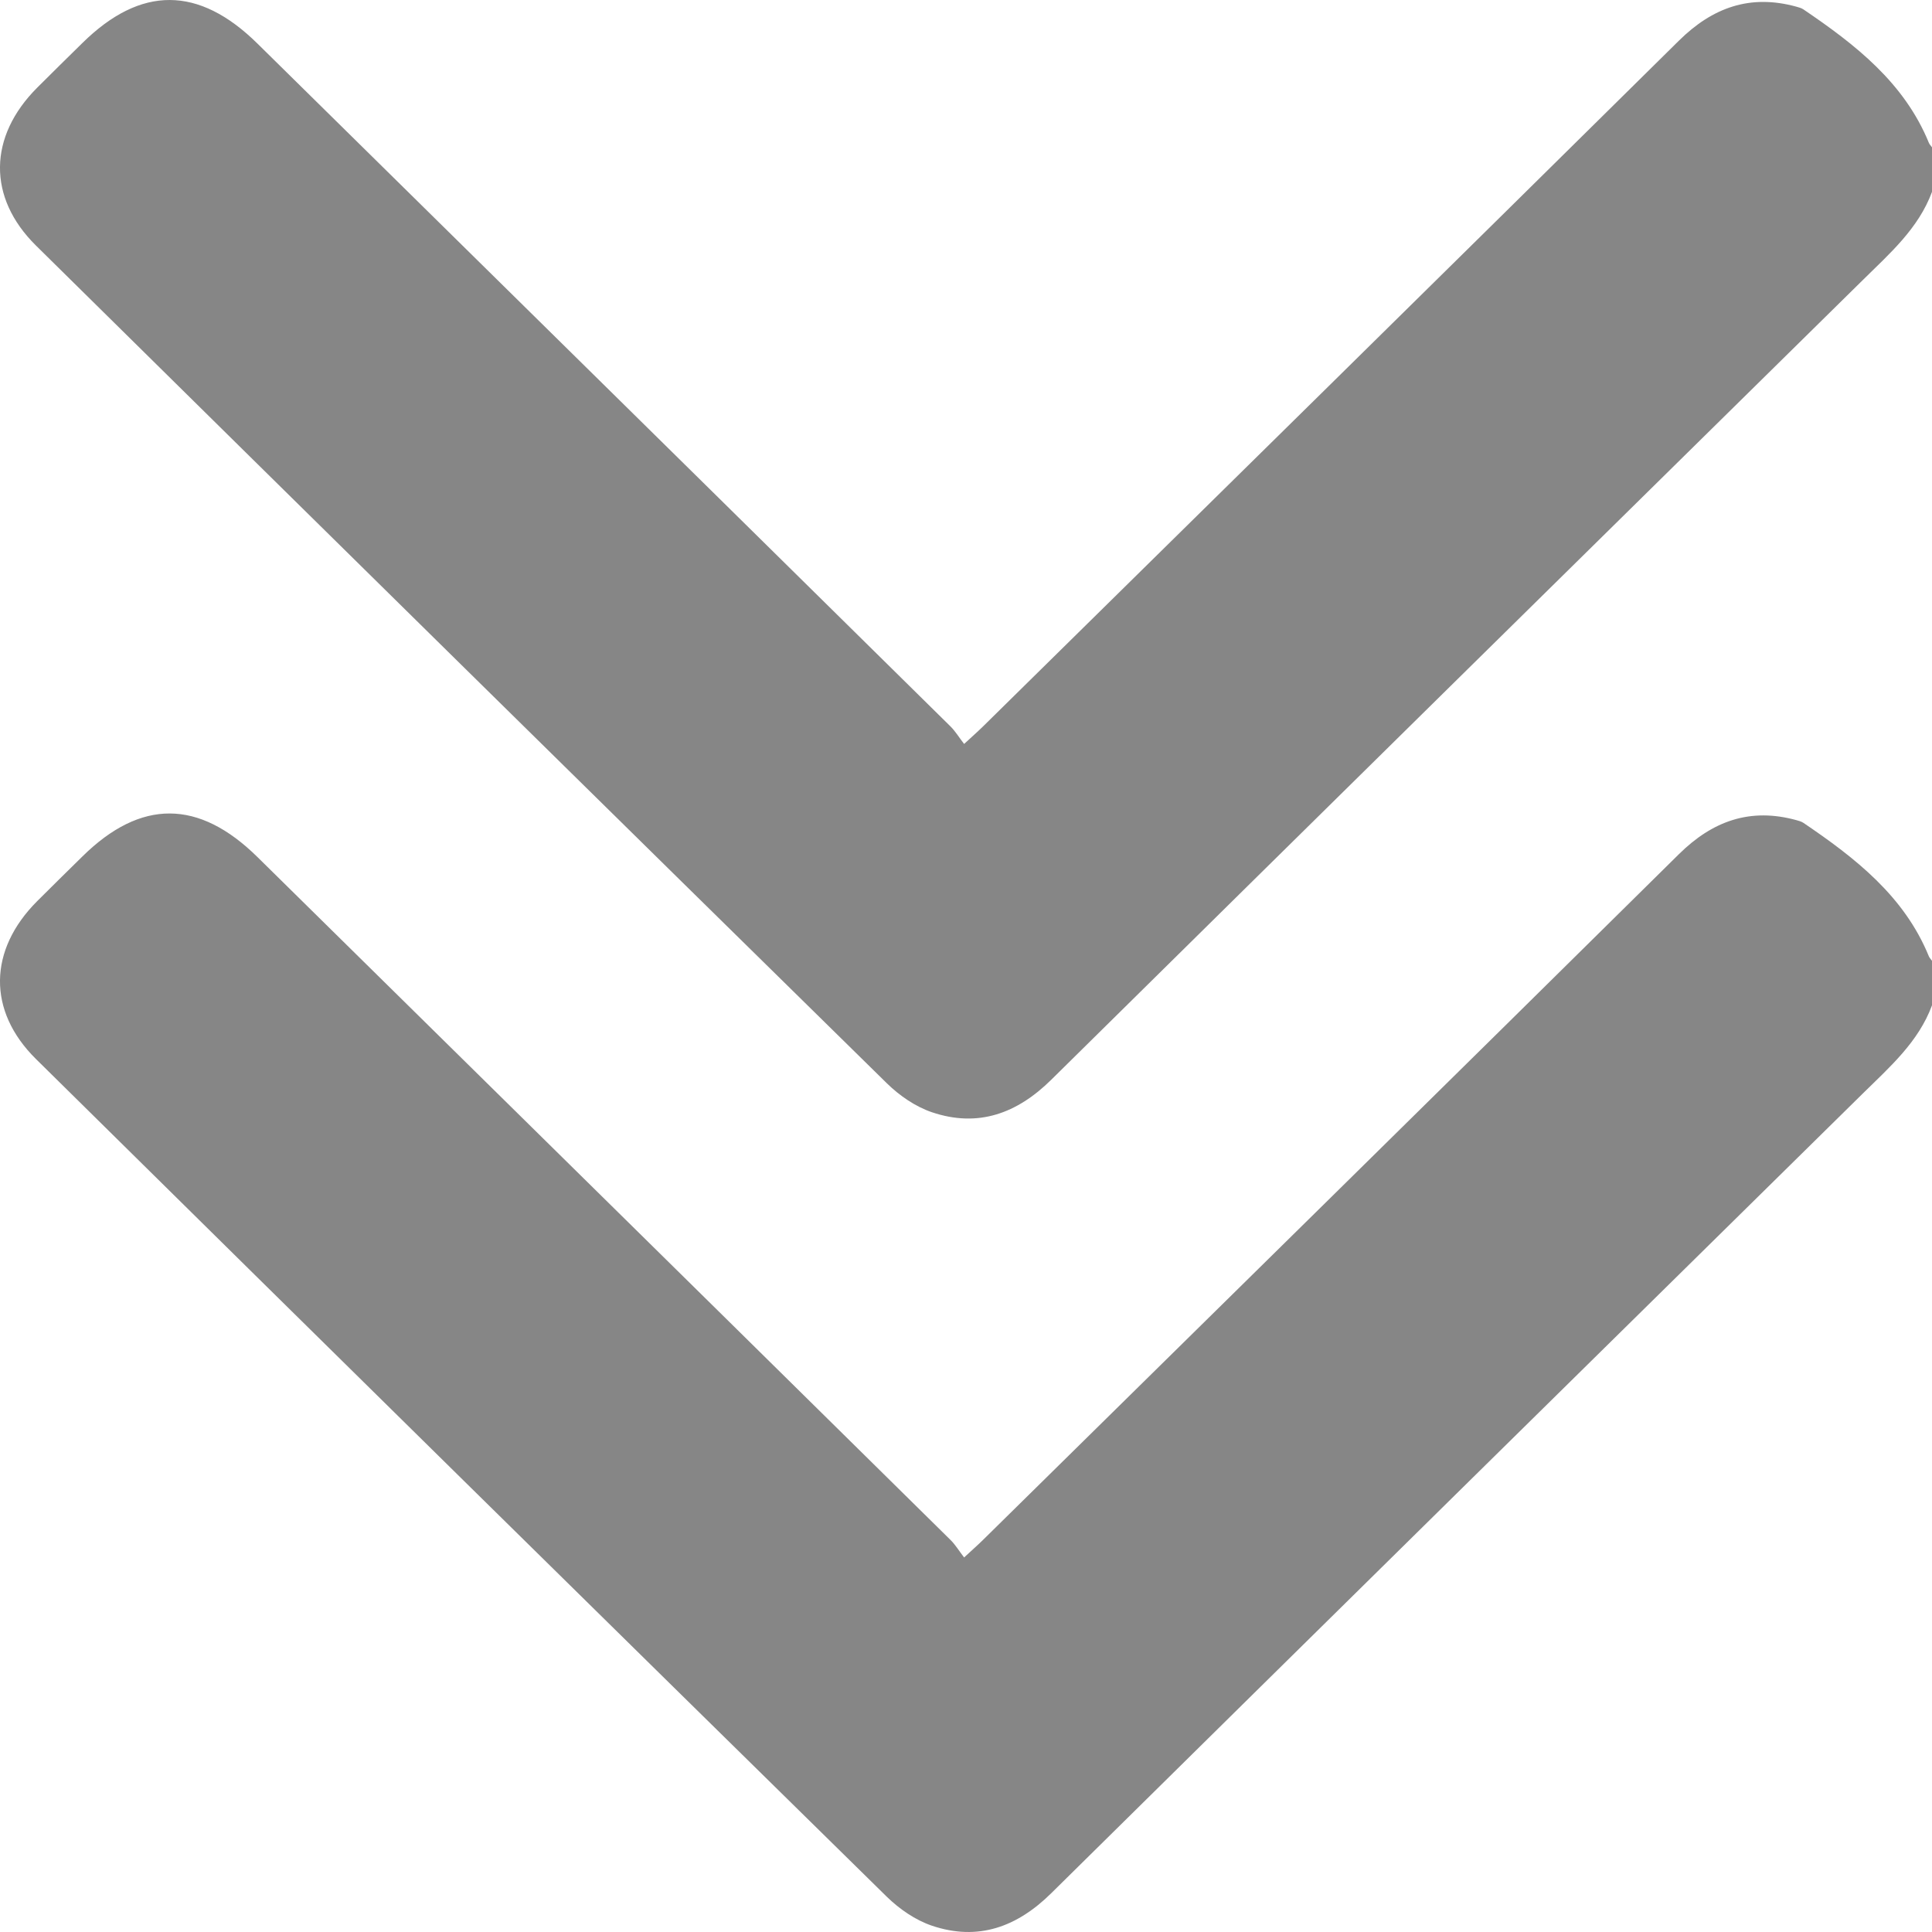 <svg width="43" height="43" viewBox="0 0 43 43" fill="none" xmlns="http://www.w3.org/2000/svg">
<path d="M43 4.27C42.7 5.083 42.063 5.639 41.465 6.228C35.44 12.16 29.415 18.092 23.397 24.032C22.637 24.782 21.772 25.102 20.742 24.755C20.375 24.631 20.017 24.384 19.738 24.11C13.418 17.903 7.106 11.688 0.801 5.466C-0.285 4.394 -0.258 3.038 0.827 1.952C1.16 1.618 1.498 1.288 1.834 0.957C3.133 -0.323 4.422 -0.319 5.73 0.97C7.421 2.636 9.113 4.302 10.804 5.968C14.256 9.368 17.709 12.768 21.158 16.171C21.265 16.278 21.345 16.412 21.458 16.558C21.643 16.387 21.764 16.281 21.879 16.168C27.043 11.083 32.211 6.001 37.366 0.906C38.114 0.167 38.951 -0.136 39.983 0.149C40.036 0.164 40.093 0.179 40.138 0.209C41.294 0.993 42.382 1.838 42.93 3.178C42.945 3.215 42.976 3.245 43 3.278C43 3.609 43 3.94 43 4.27Z" fill="#868686"/>
<path d="M43 22.375C42.7 23.189 42.063 23.745 41.465 24.333C35.44 30.266 29.415 36.197 23.397 42.137C22.637 42.887 21.772 43.207 20.742 42.86C20.375 42.736 20.017 42.489 19.738 42.216C13.418 36.008 7.106 29.794 0.801 23.571C-0.285 22.499 -0.258 21.143 0.827 20.057C1.16 19.723 1.498 19.393 1.834 19.062C3.133 17.782 4.422 17.787 5.73 19.075C7.421 20.741 9.113 22.407 10.804 24.073C14.256 27.474 17.709 30.873 21.158 34.277C21.265 34.383 21.345 34.517 21.458 34.664C21.643 34.492 21.764 34.387 21.879 34.273C27.043 29.188 32.211 24.107 37.366 19.012C38.114 18.273 38.951 17.97 39.983 18.254C40.036 18.269 40.093 18.284 40.138 18.314C41.294 19.098 42.382 19.944 42.93 21.284C42.945 21.32 42.976 21.35 43 21.384C43 21.715 43 22.045 43 22.375Z" fill="#868686"/>
</svg>

